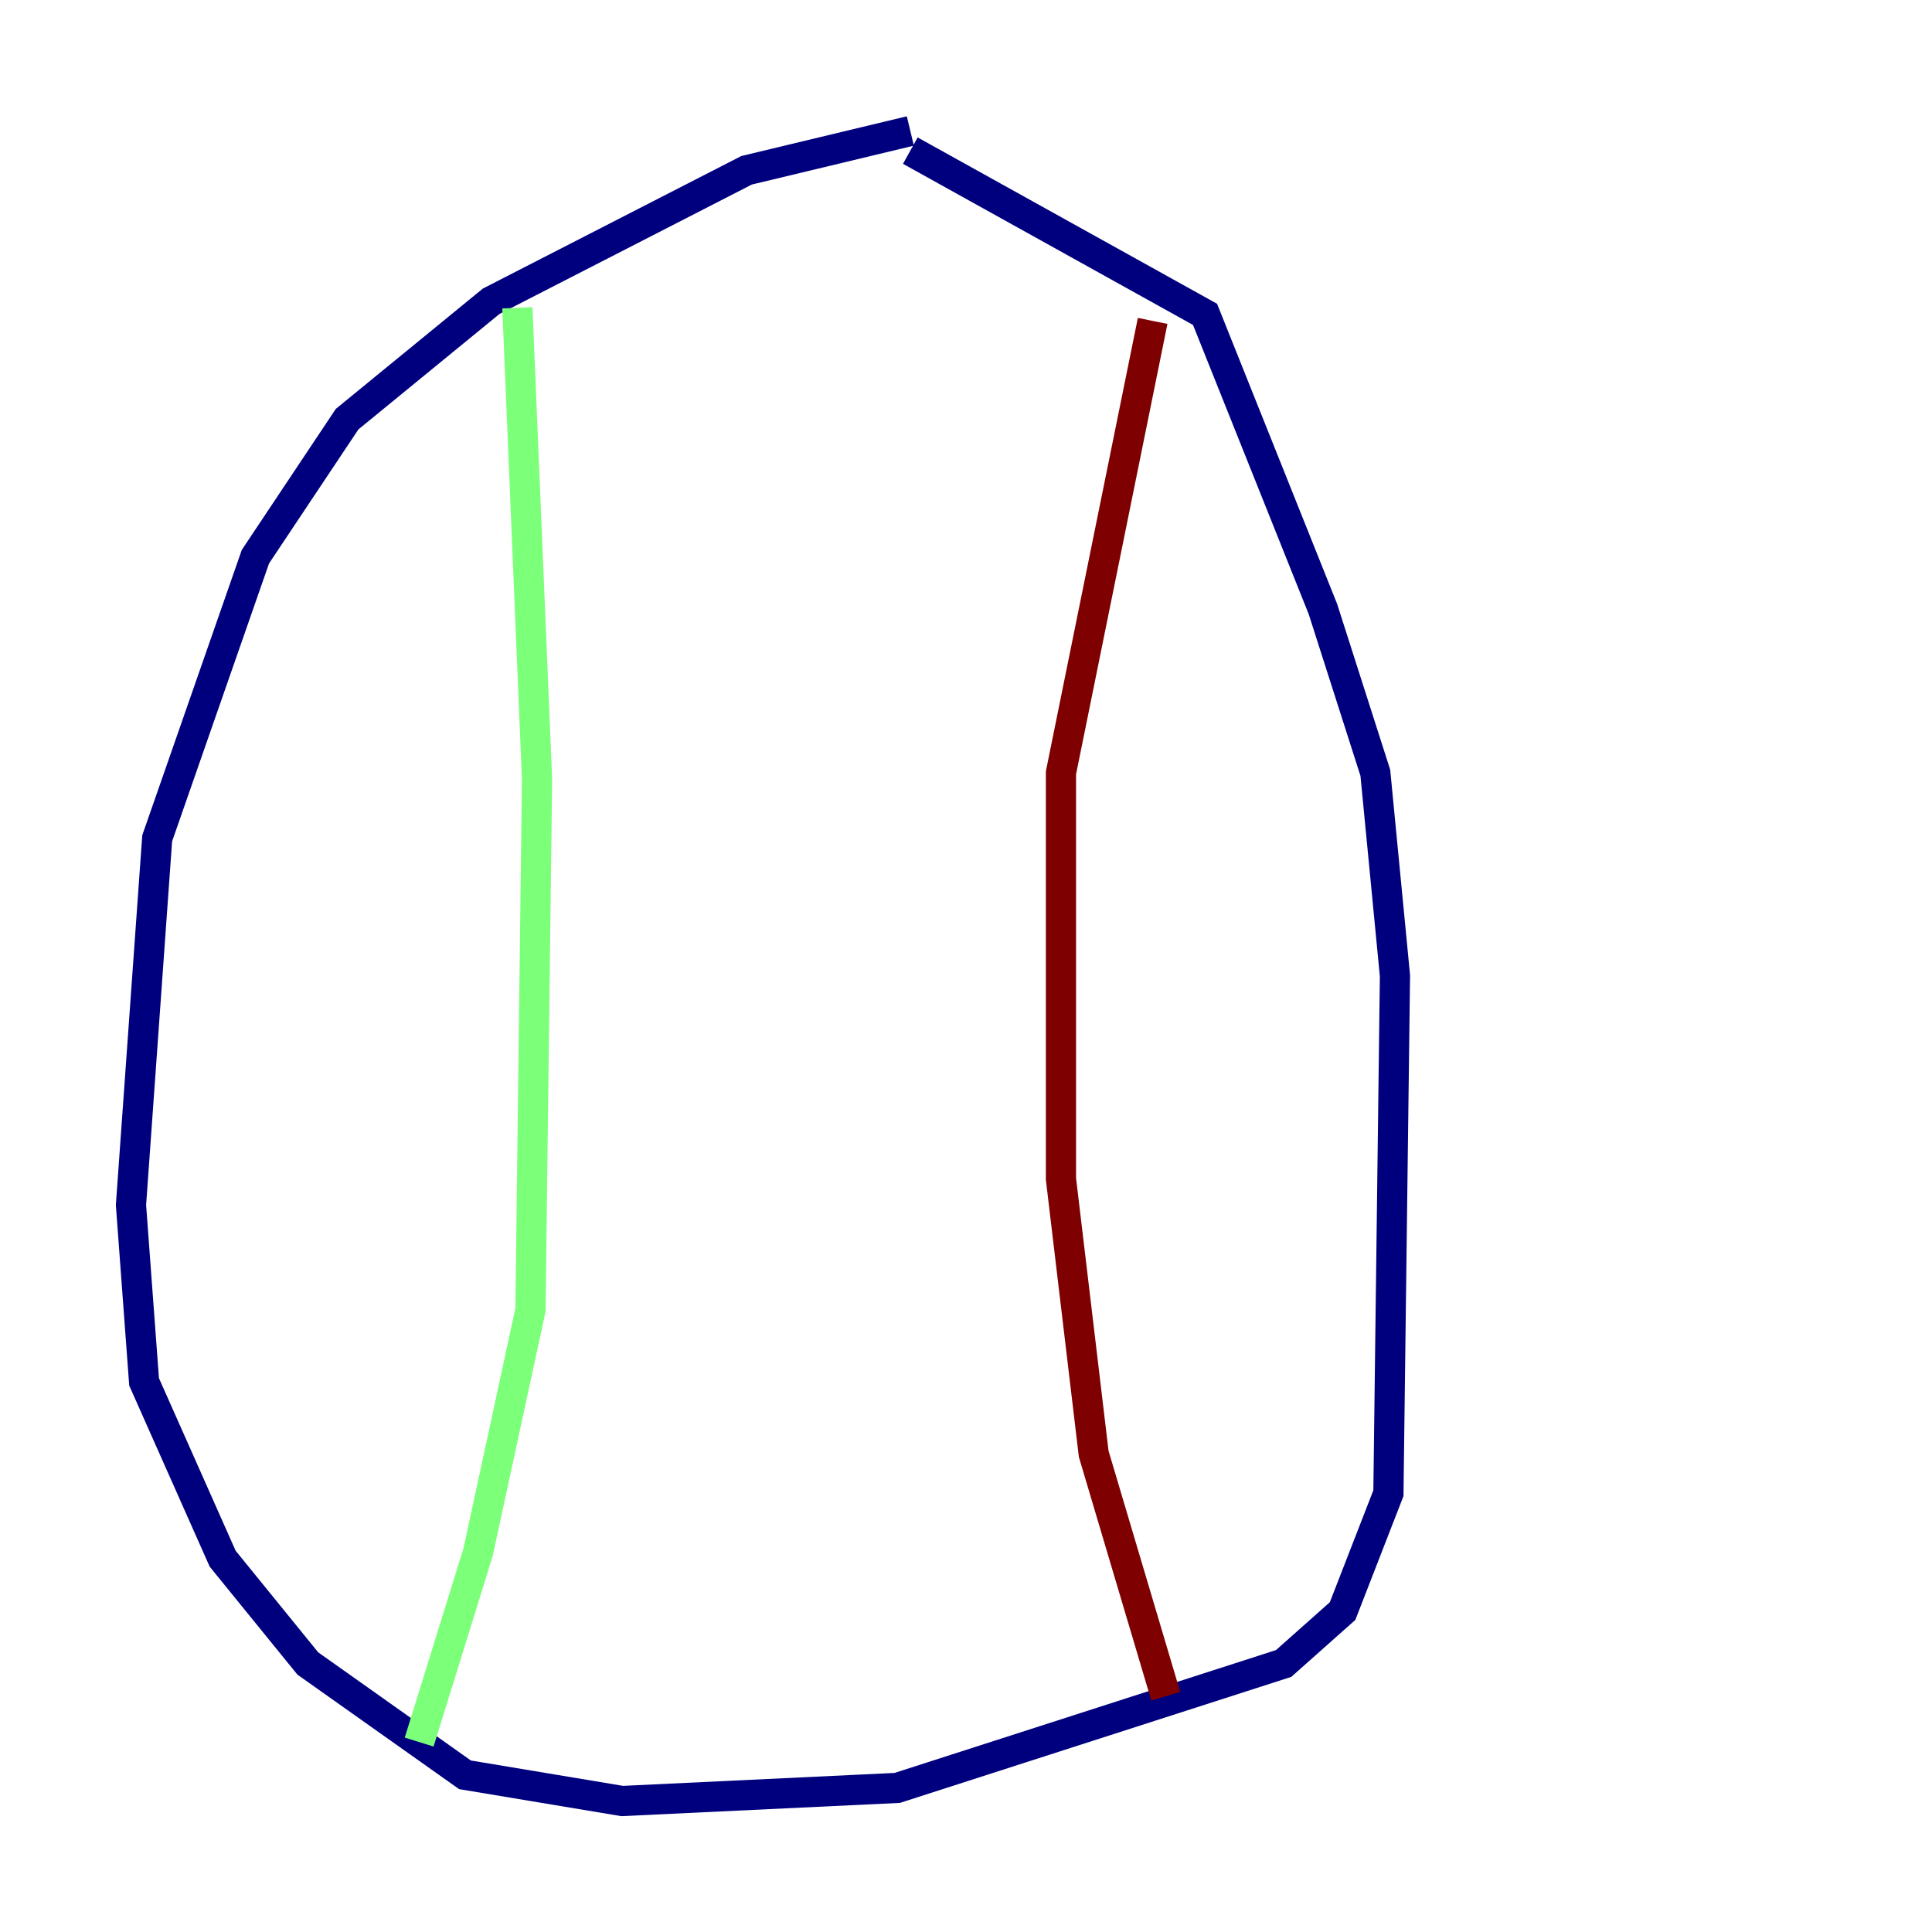 <?xml version="1.0" encoding="utf-8" ?>
<svg baseProfile="tiny" height="128" version="1.2" viewBox="0,0,128,128" width="128" xmlns="http://www.w3.org/2000/svg" xmlns:ev="http://www.w3.org/2001/xml-events" xmlns:xlink="http://www.w3.org/1999/xlink"><defs /><polyline fill="none" points="60.312,8.678 49.464,11.281 32.542,19.959 22.997,27.77 16.922,36.881 10.414,55.539 8.678,79.837 9.546,91.552 14.752,103.268 20.393,110.21 30.807,117.586 41.22,119.322 59.444,118.454 85.044,110.21 88.949,106.739 91.986,98.929 92.42,64.651 91.119,51.2 87.647,40.352 79.837,20.827 60.312,9.98" stroke="#00007f" stroke-width="2" /><polyline fill="none" points="34.278,20.393 35.58,51.634 35.146,86.78 31.675,102.834 27.77,115.417" stroke="#7cff79" stroke-width="2" /><polyline fill="none" points="77.234,112.38 72.461,96.325 70.291,78.102 70.291,51.2 76.366,21.261" stroke="#7f0000" stroke-width="2" /></svg>